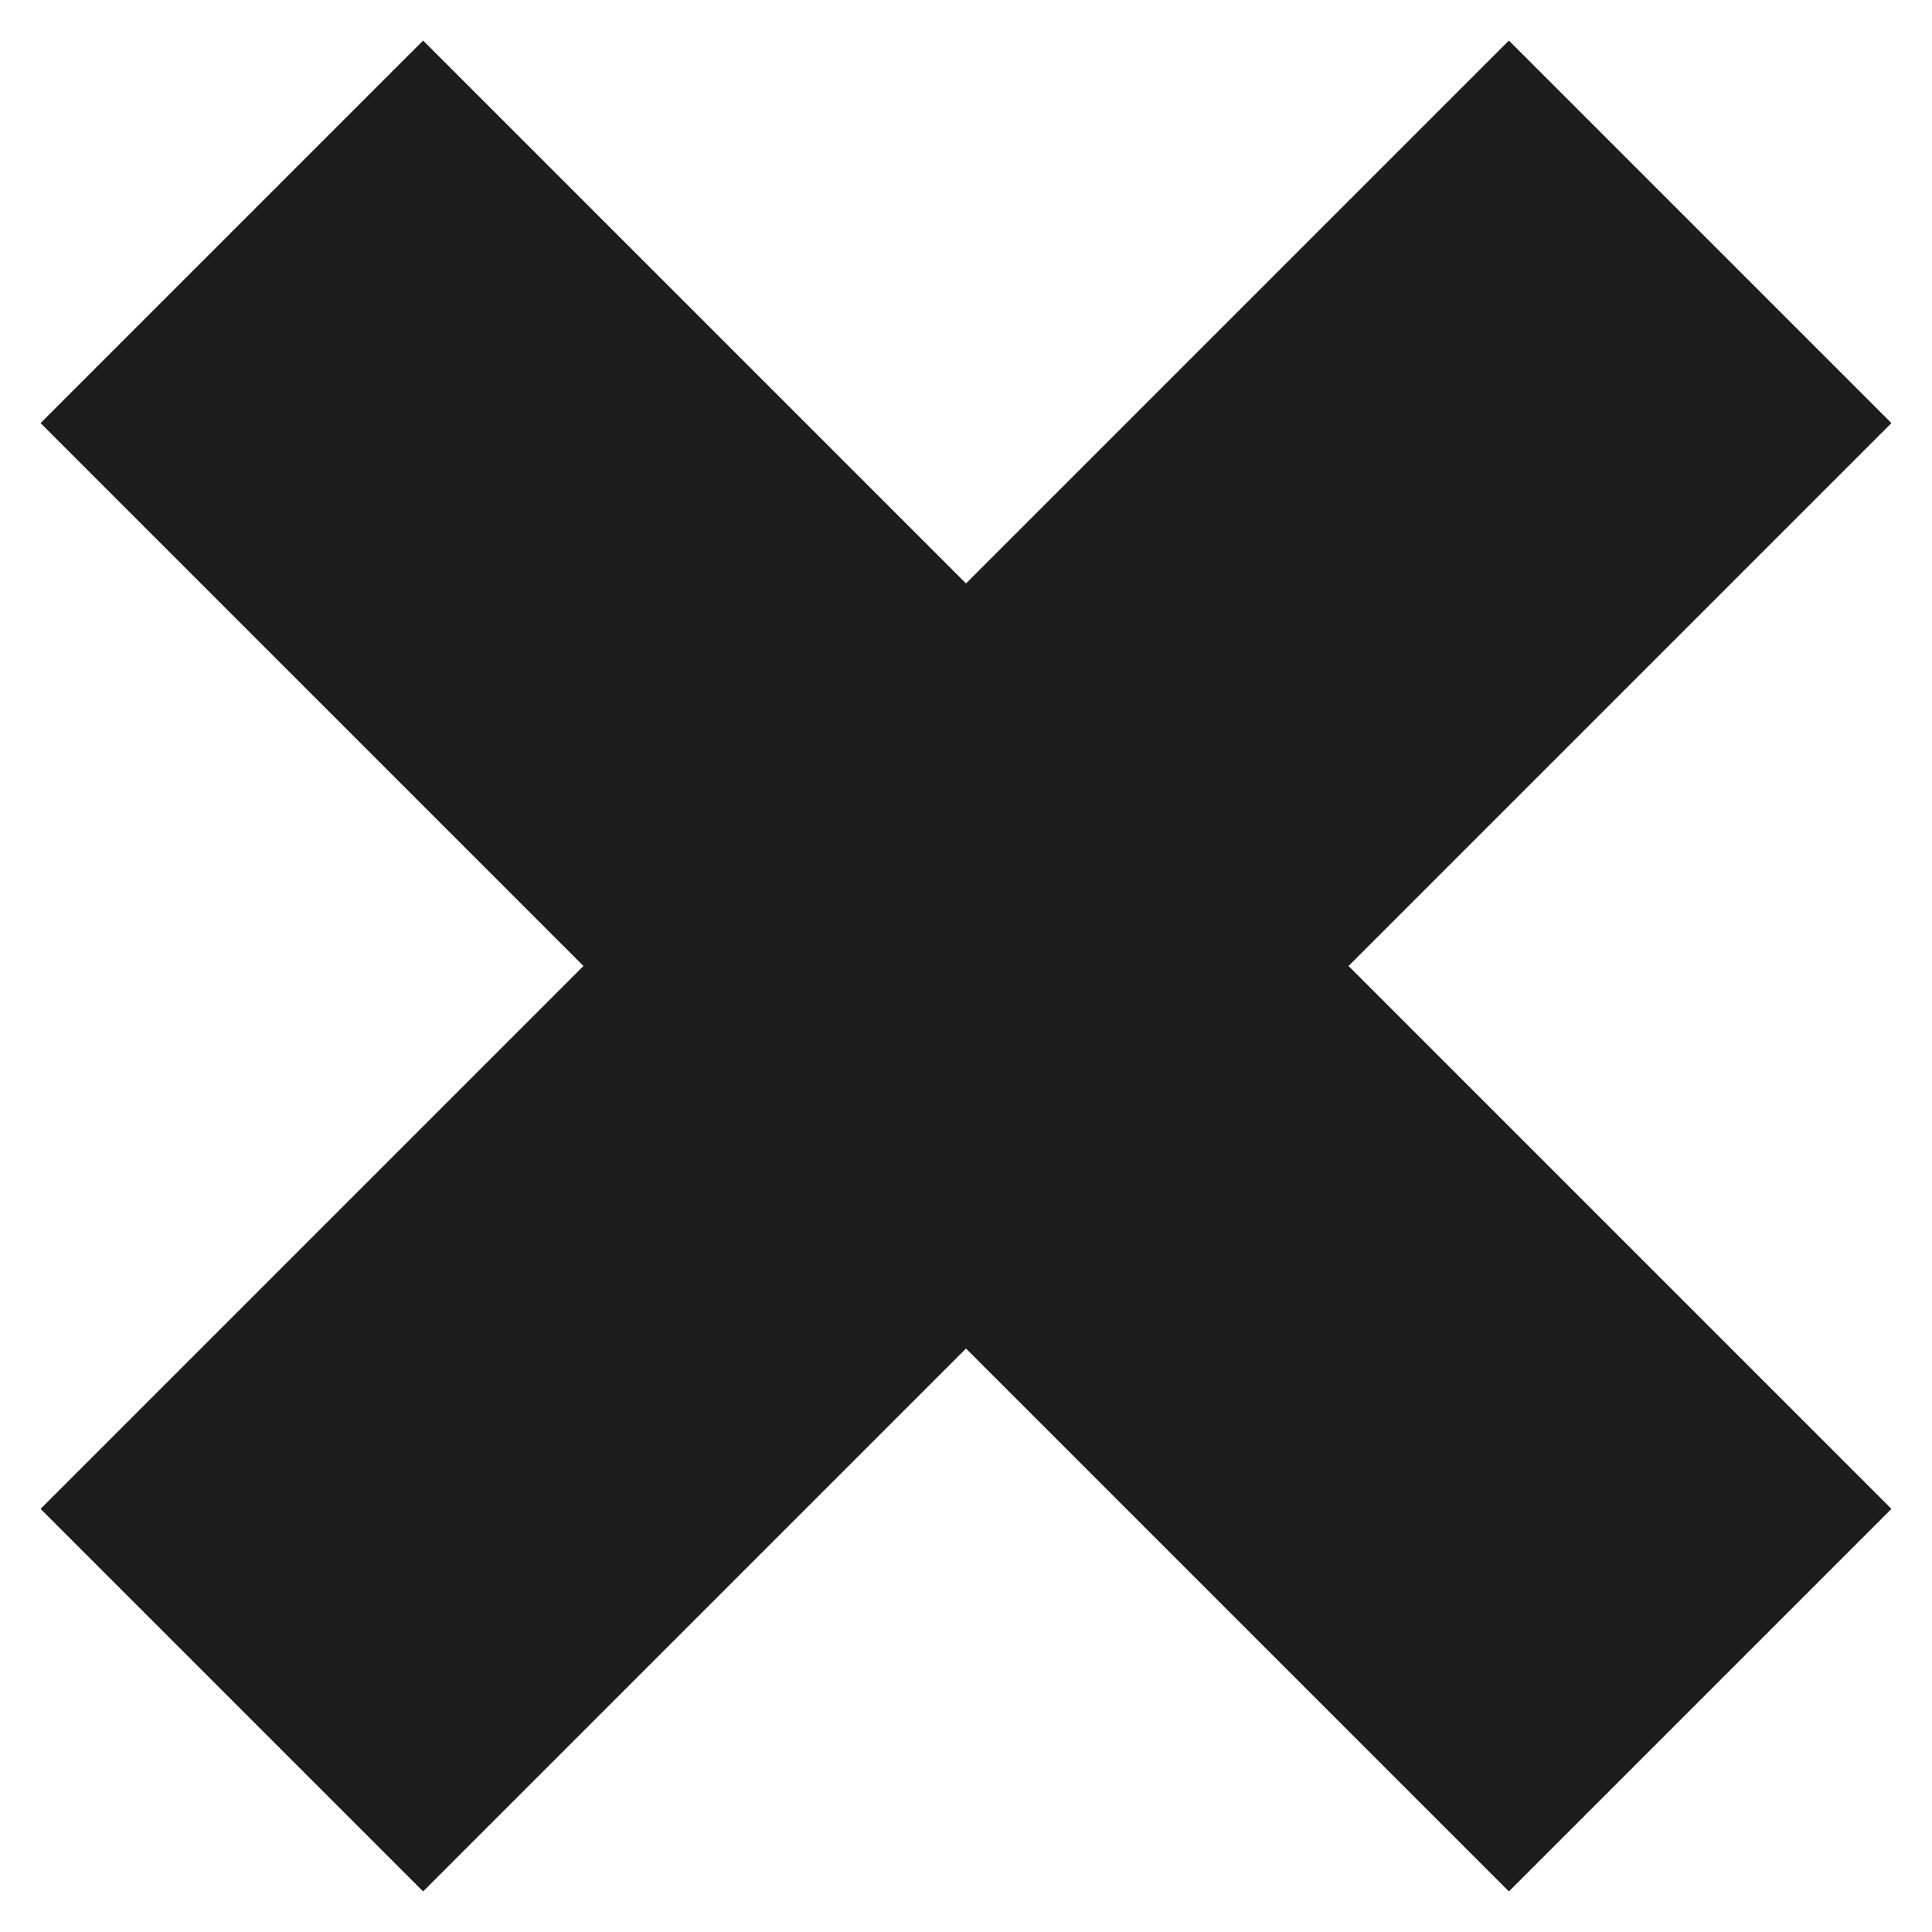 <svg id="Layer_1" data-name="Layer 1" xmlns="http://www.w3.org/2000/svg" viewBox="0 0 50 50"><defs><style>.cls-1{fill:#1d1d1d}</style></defs><path class="cls-1" d="M48.95 10.95l-9.9-9.9L25 15.1 10.95 1.05l-9.9 9.9L15.1 25 1.05 39.05l9.9 9.9L25 34.9l14.05 14.05 9.9-9.9L34.9 25l14.05-14.05z"/></svg>